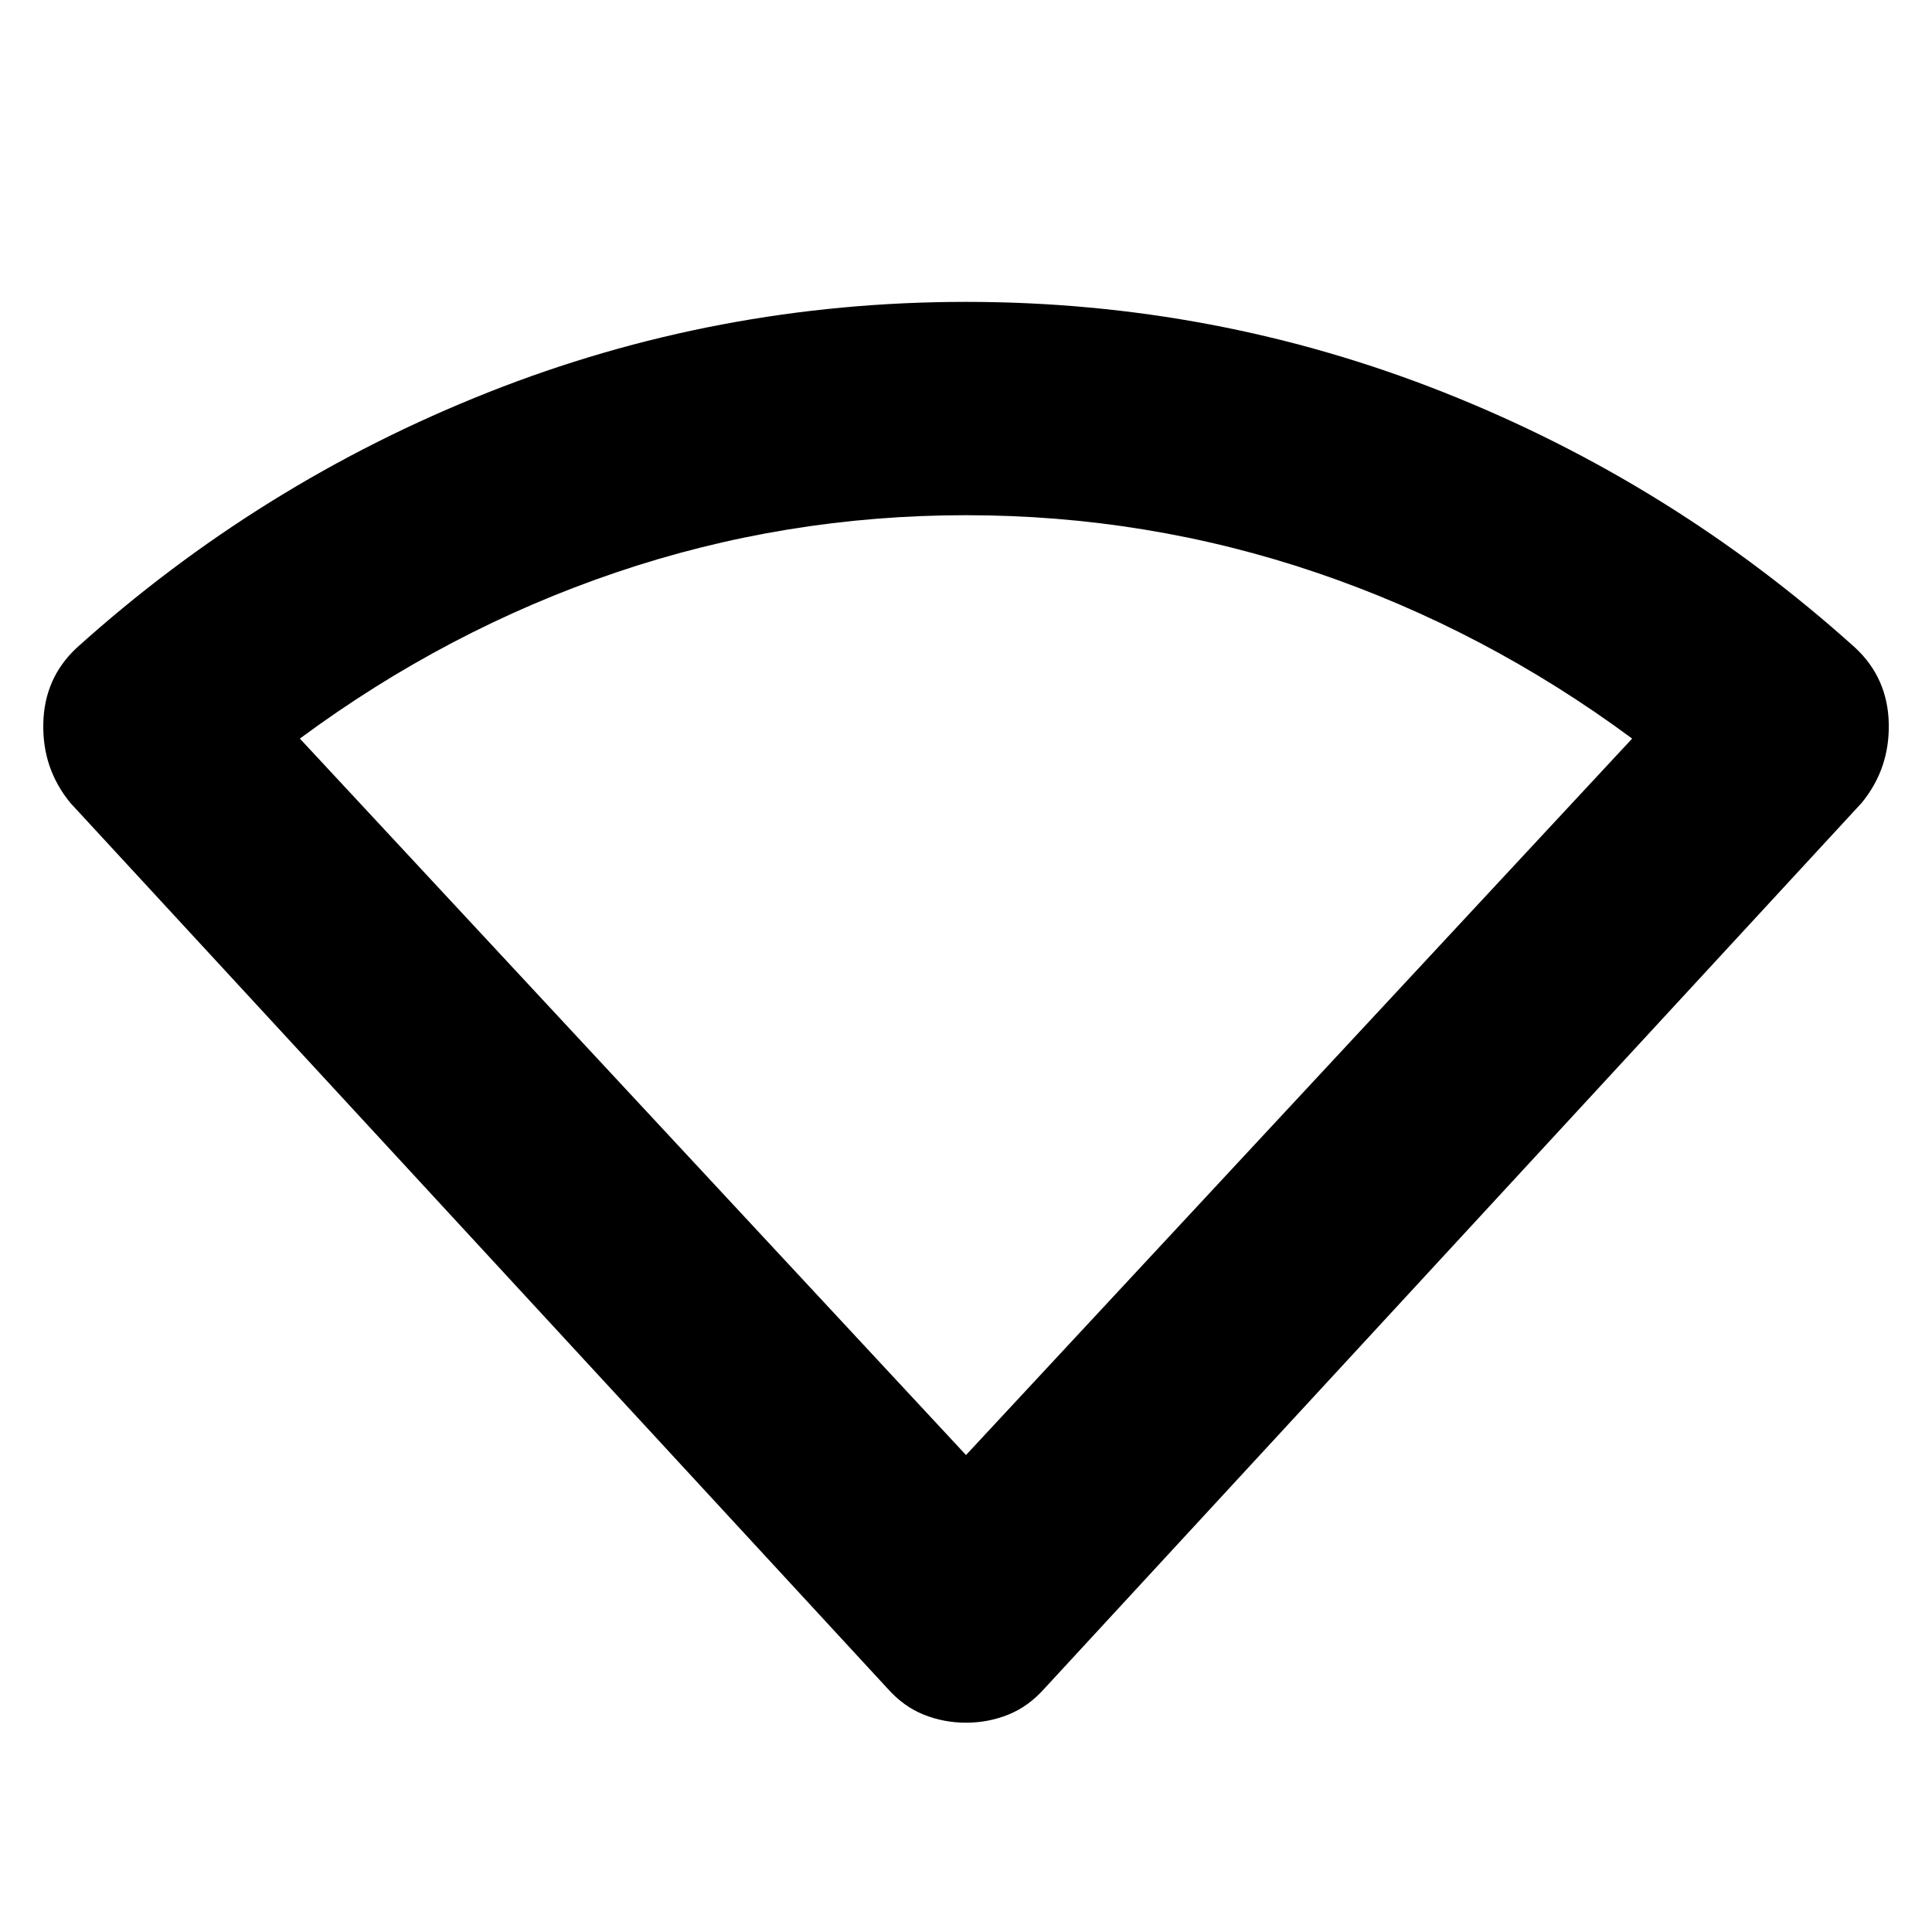 <svg xmlns="http://www.w3.org/2000/svg" height="24" width="24"><path d="M12 21.4q-.275 0-.525-.1t-.45-.325l-10.15-11q-.35-.425-.337-.988.012-.562.412-.937Q3.225 6 6.062 4.875 8.9 3.75 12 3.75q3.1 0 5.938 1.125Q20.775 6 23.05 8.05q.4.375.413.937.012.563-.338.988l-10.15 11q-.2.225-.45.325t-.525.1Zm0-3.325 8.275-8.9q-1.825-1.35-3.925-2.063Q14.25 6.4 12 6.4q-2.25 0-4.35.712-2.1.713-3.925 2.063Z"/></svg>